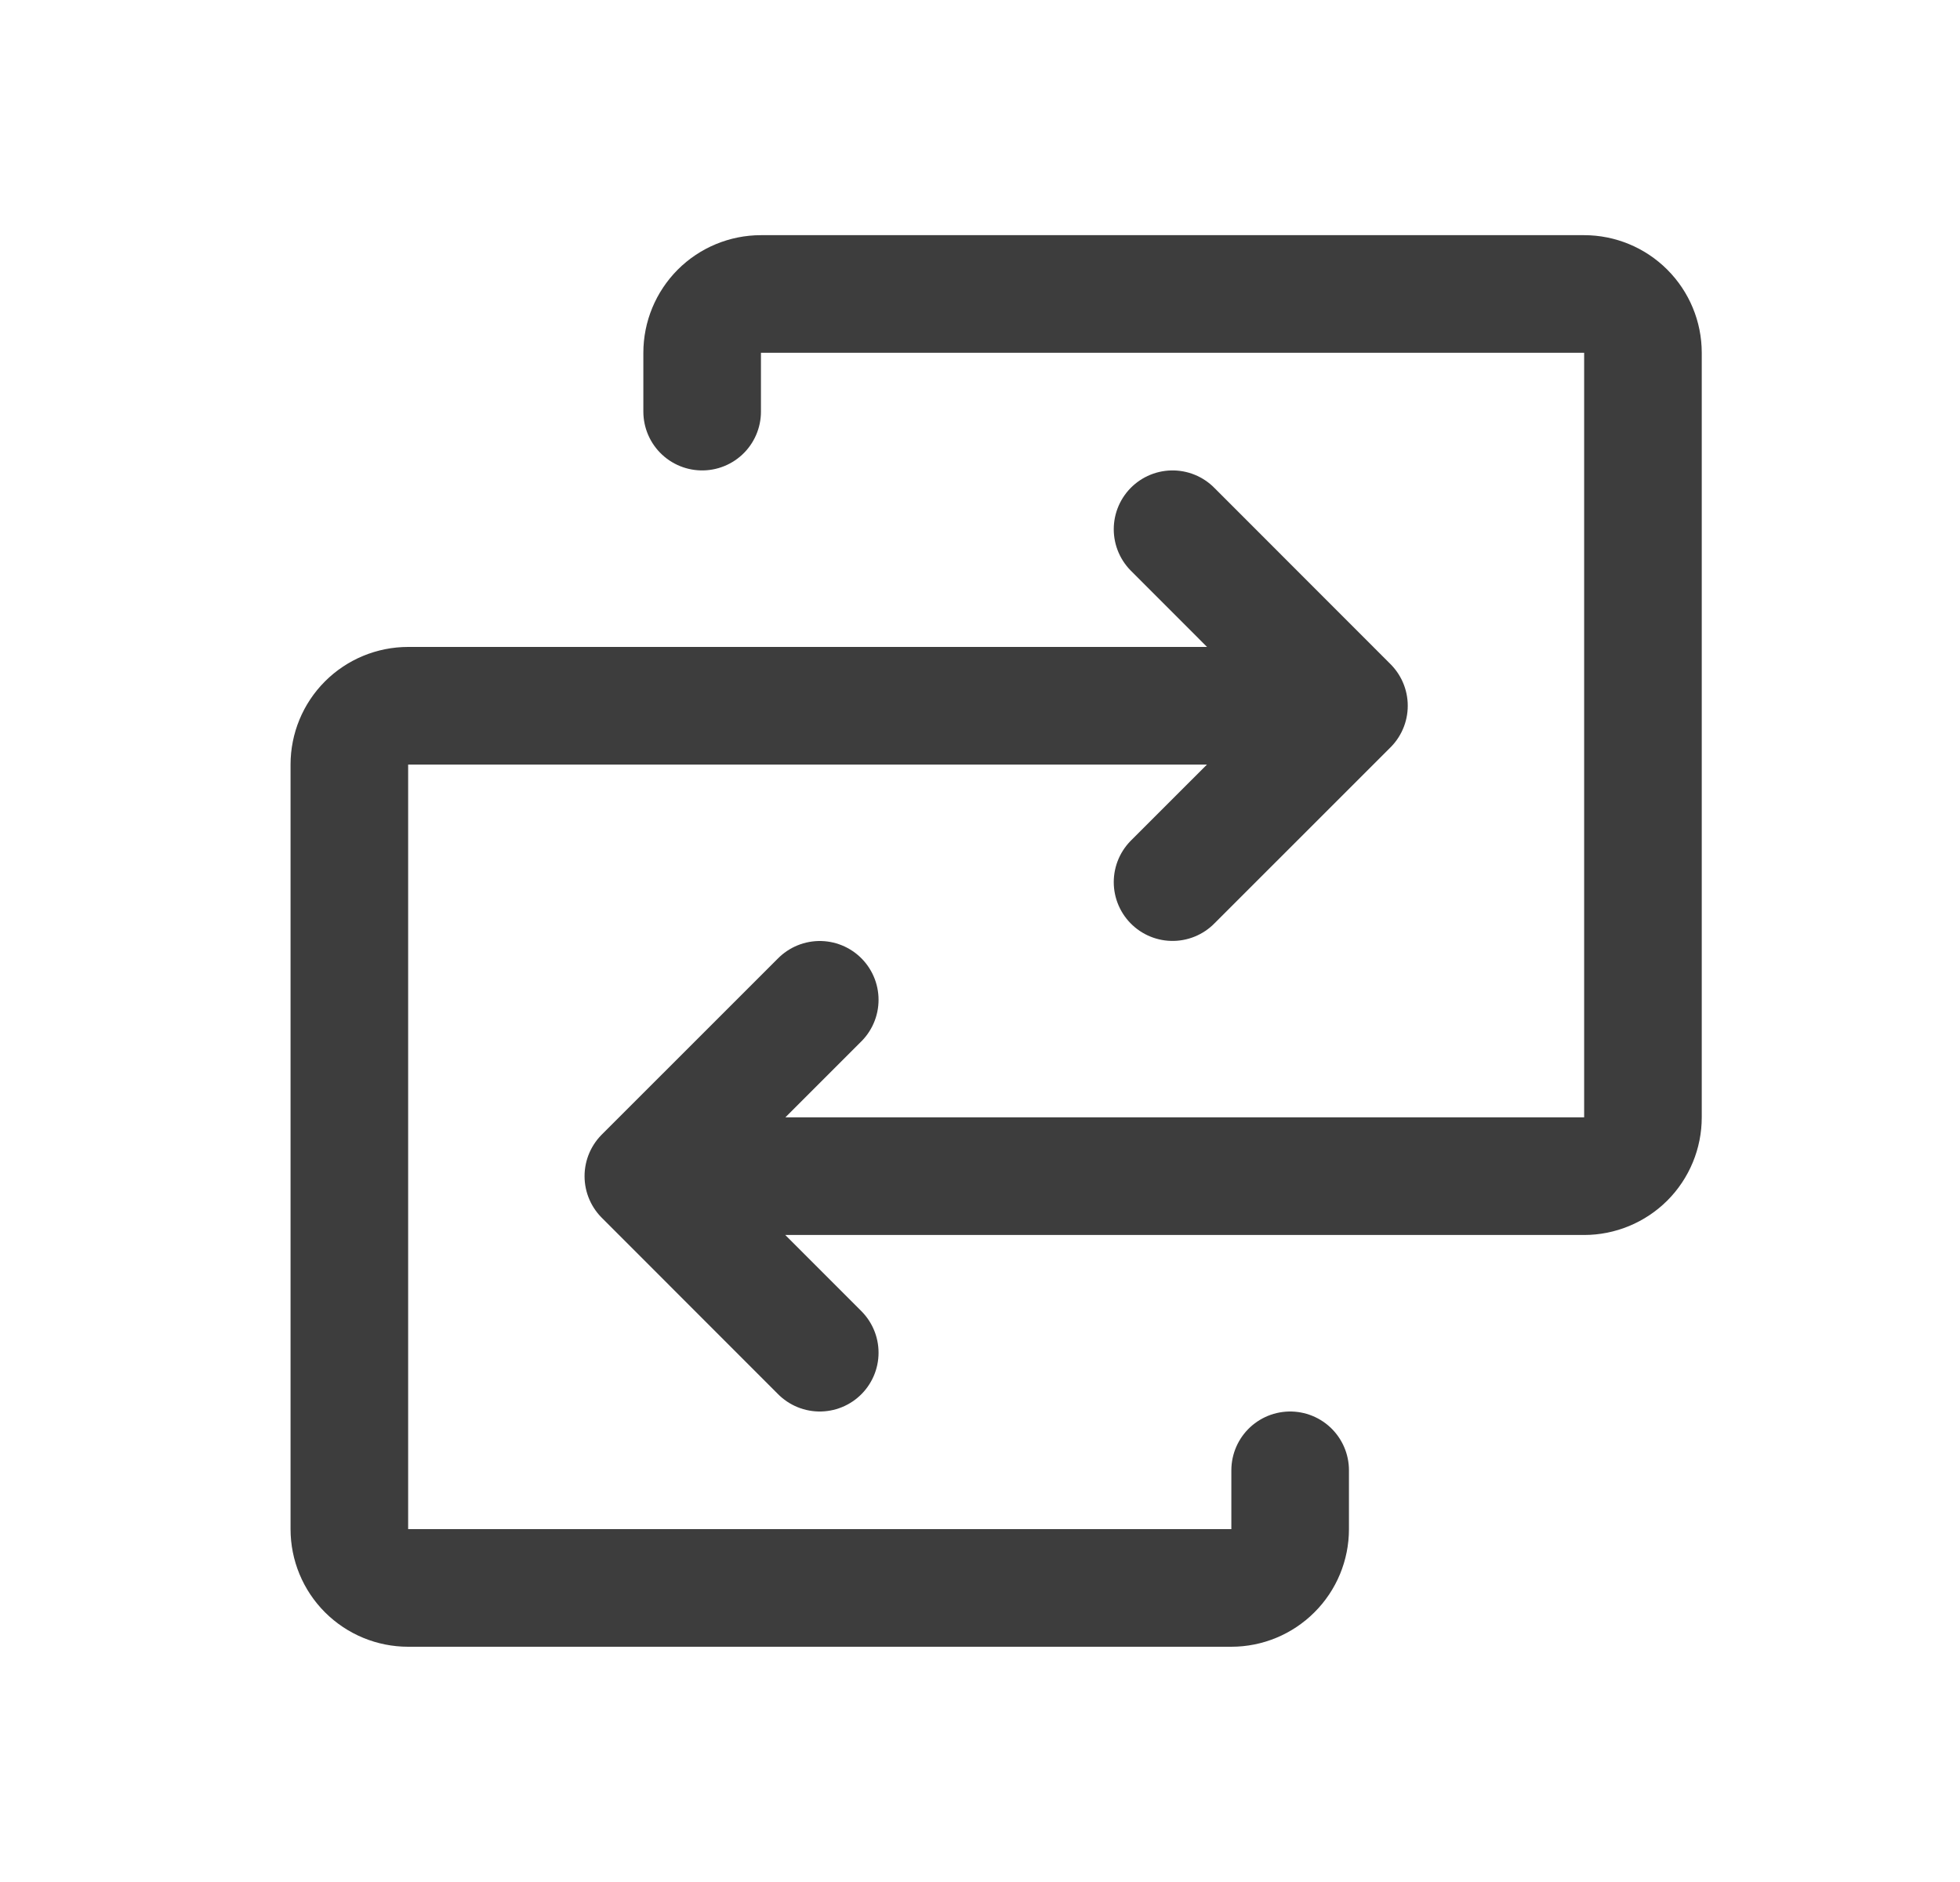 <svg width="25" height="24" viewBox="0 0 25 24" fill="none" xmlns="http://www.w3.org/2000/svg">
<path d="M8.206 14.999H20.206C20.404 14.999 20.595 14.92 20.736 14.78C20.877 14.639 20.956 14.448 20.956 14.249V4.499C20.956 4.3 20.877 4.11 20.736 3.969C20.595 3.828 20.404 3.749 20.206 3.749H9.706C9.507 3.749 9.316 3.828 9.175 3.969C9.035 4.11 8.956 4.3 8.956 4.499V5.249M8.206 14.999L10.456 12.75M8.206 14.999L10.456 17.25M17.206 9H5.206C5.007 9 4.816 9.079 4.675 9.22C4.535 9.36 4.456 9.551 4.456 9.75V19.5C4.456 19.699 4.535 19.89 4.675 20.03C4.816 20.171 5.007 20.25 5.206 20.25H15.706C15.905 20.25 16.095 20.171 16.236 20.03C16.377 19.89 16.456 19.699 16.456 19.5V18.75M17.206 9L14.956 11.249M17.206 9L14.956 6.749" stroke="#3D3D3D" stroke-width="1.5" stroke-linecap="round" stroke-linejoin="round"/>
</svg>
